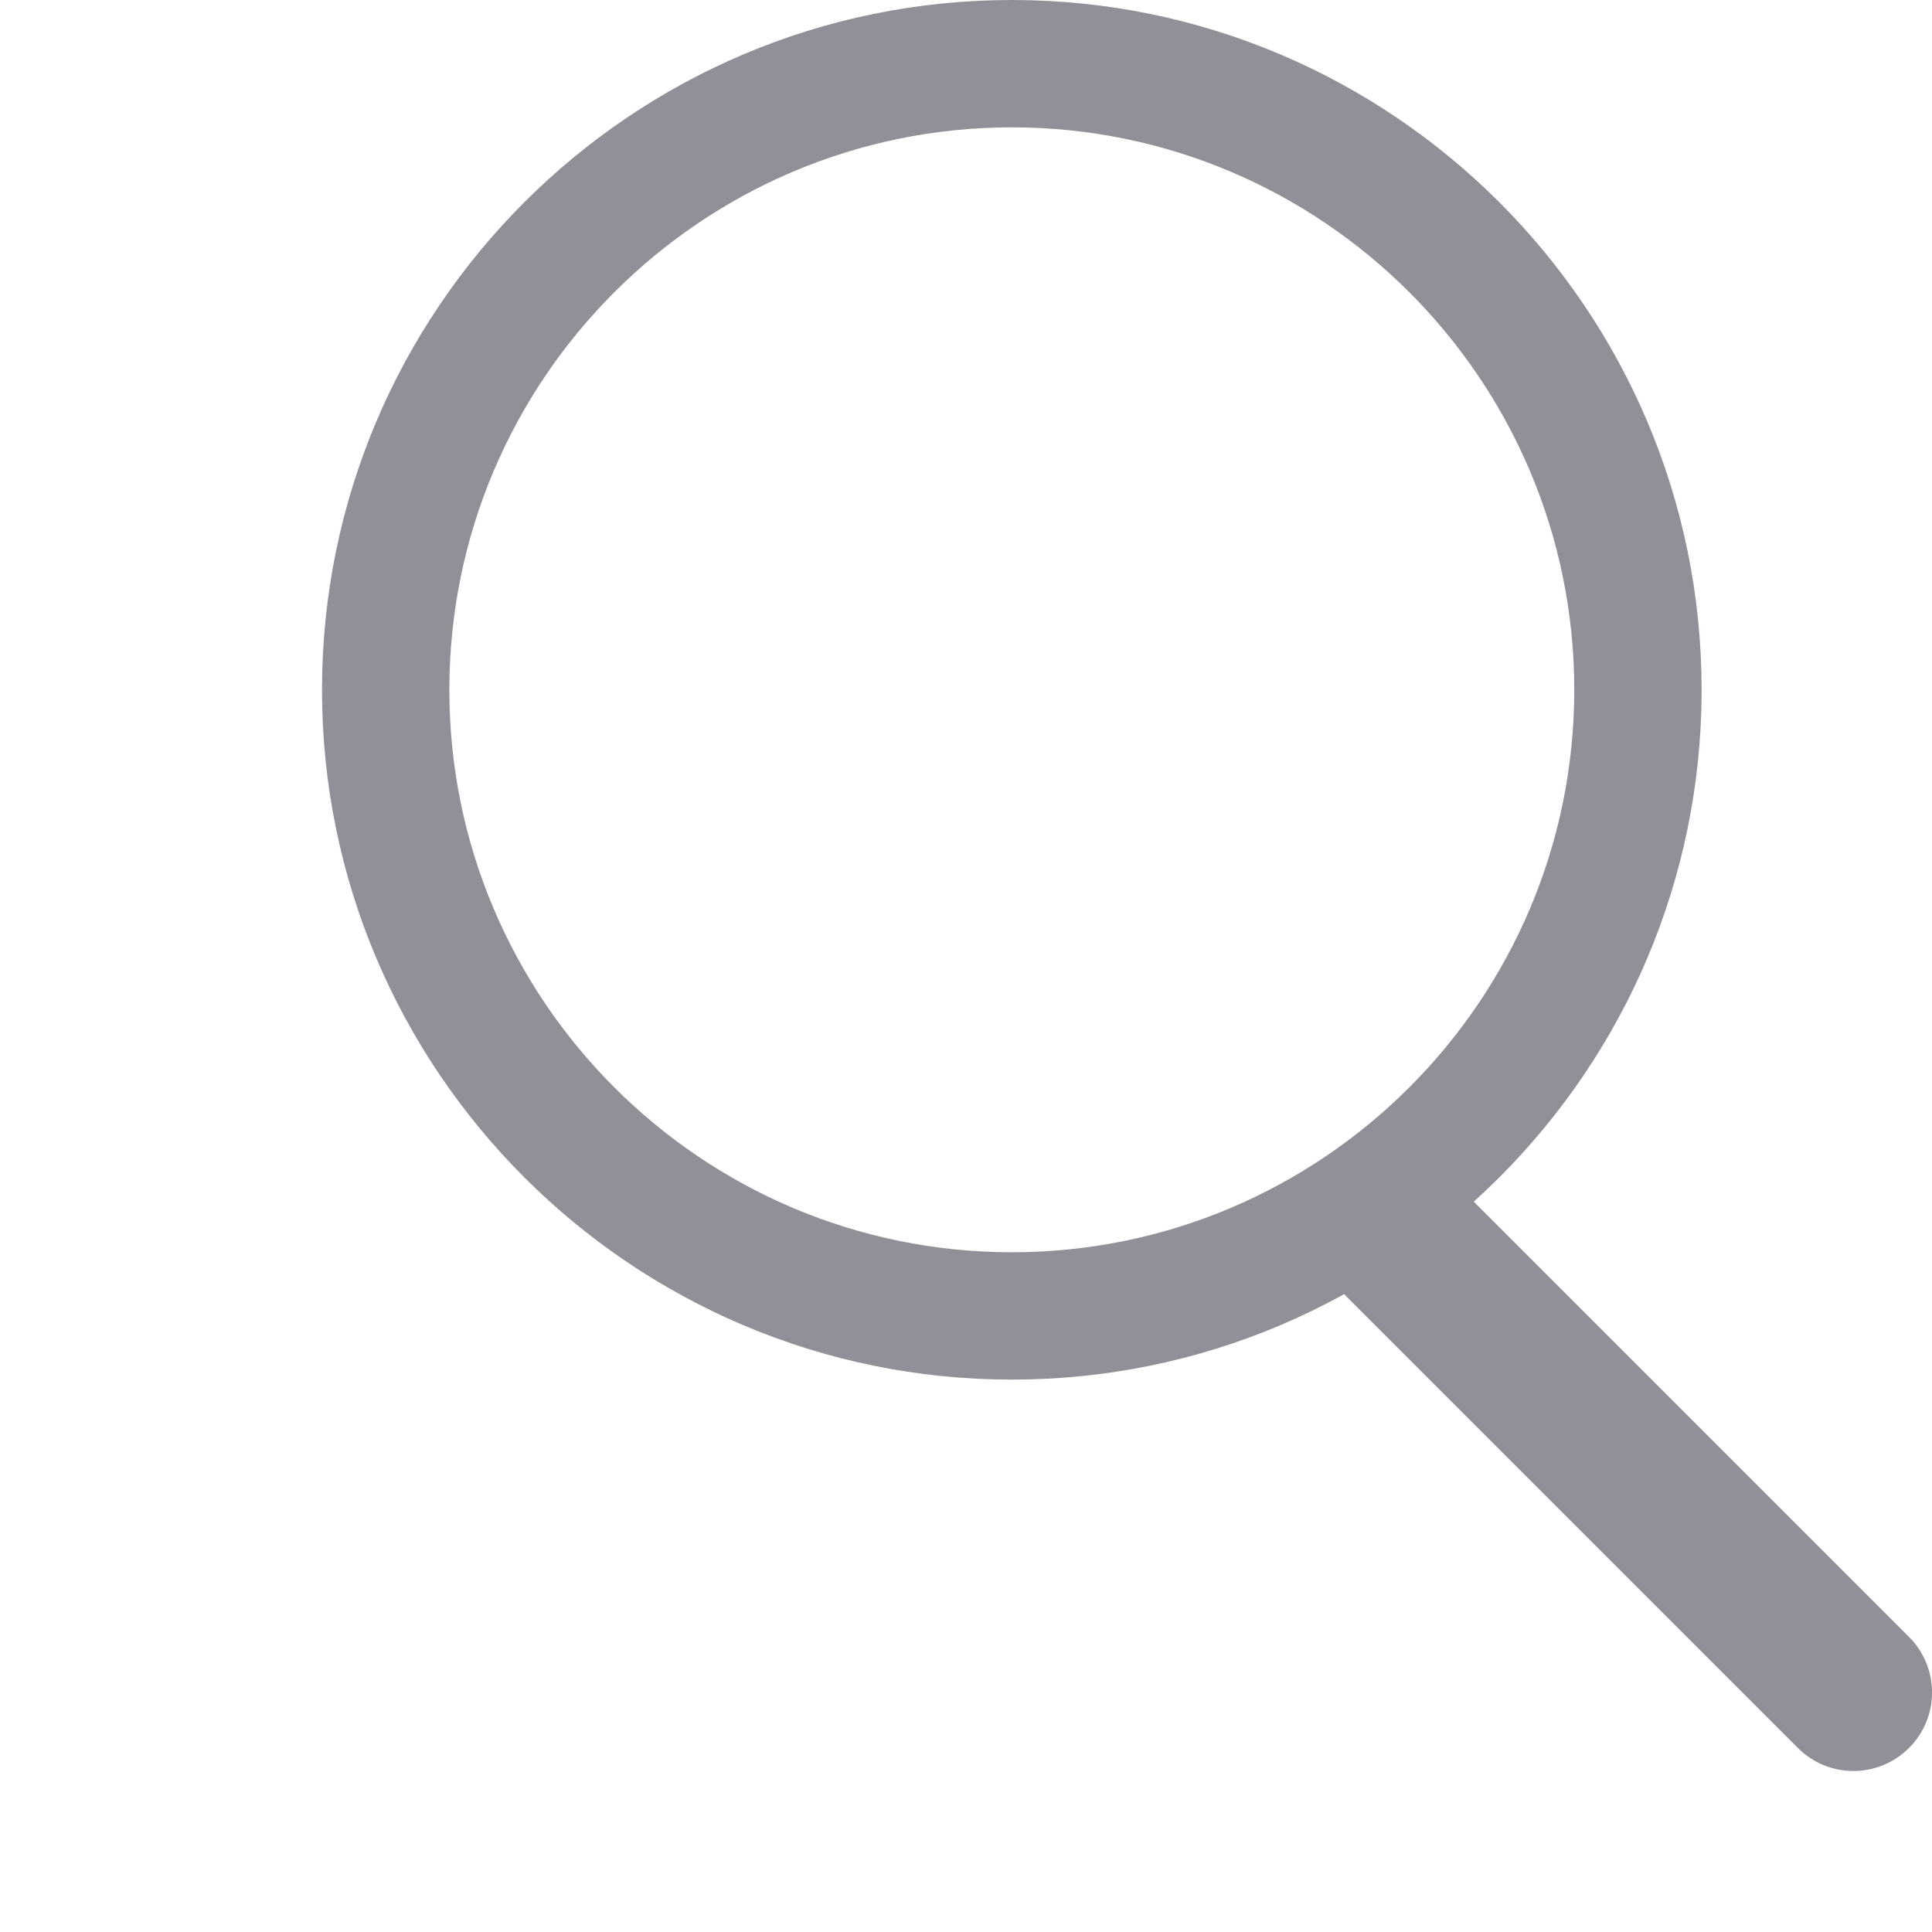<svg width="12" height="12" viewBox="0 0 12 12" fill="none" xmlns="http://www.w3.org/2000/svg">
<g clip-path="url(#clip0)">
<path d="M6.285 0C3.922 0 2 1.922 2 4.285C2 6.647 3.922 8.569 6.285 8.569C8.647 8.569 10.569 6.647 10.569 4.285C10.569 1.922 8.647 0 6.285 0ZM6.285 7.778C4.358 7.778 2.791 6.211 2.791 4.285C2.791 2.358 4.358 0.791 6.285 0.791C8.211 0.791 9.778 2.358 9.778 4.285C9.778 6.211 8.211 7.778 6.285 7.778Z" fill="#909198"/>
<path d="M11.857 10.167L9.06 7.37C8.87 7.18 8.561 7.18 8.37 7.37C8.18 7.561 8.18 7.87 8.37 8.06L11.167 10.857C11.262 10.952 11.387 11 11.512 11C11.637 11 11.762 10.952 11.857 10.857C12.048 10.667 12.048 10.358 11.857 10.167Z" fill="#909198"/>
</g>
<defs>
<clipPath id="clip0">
<rect width="12" height="12" fill="white"/>
</clipPath>
</defs>
</svg>
